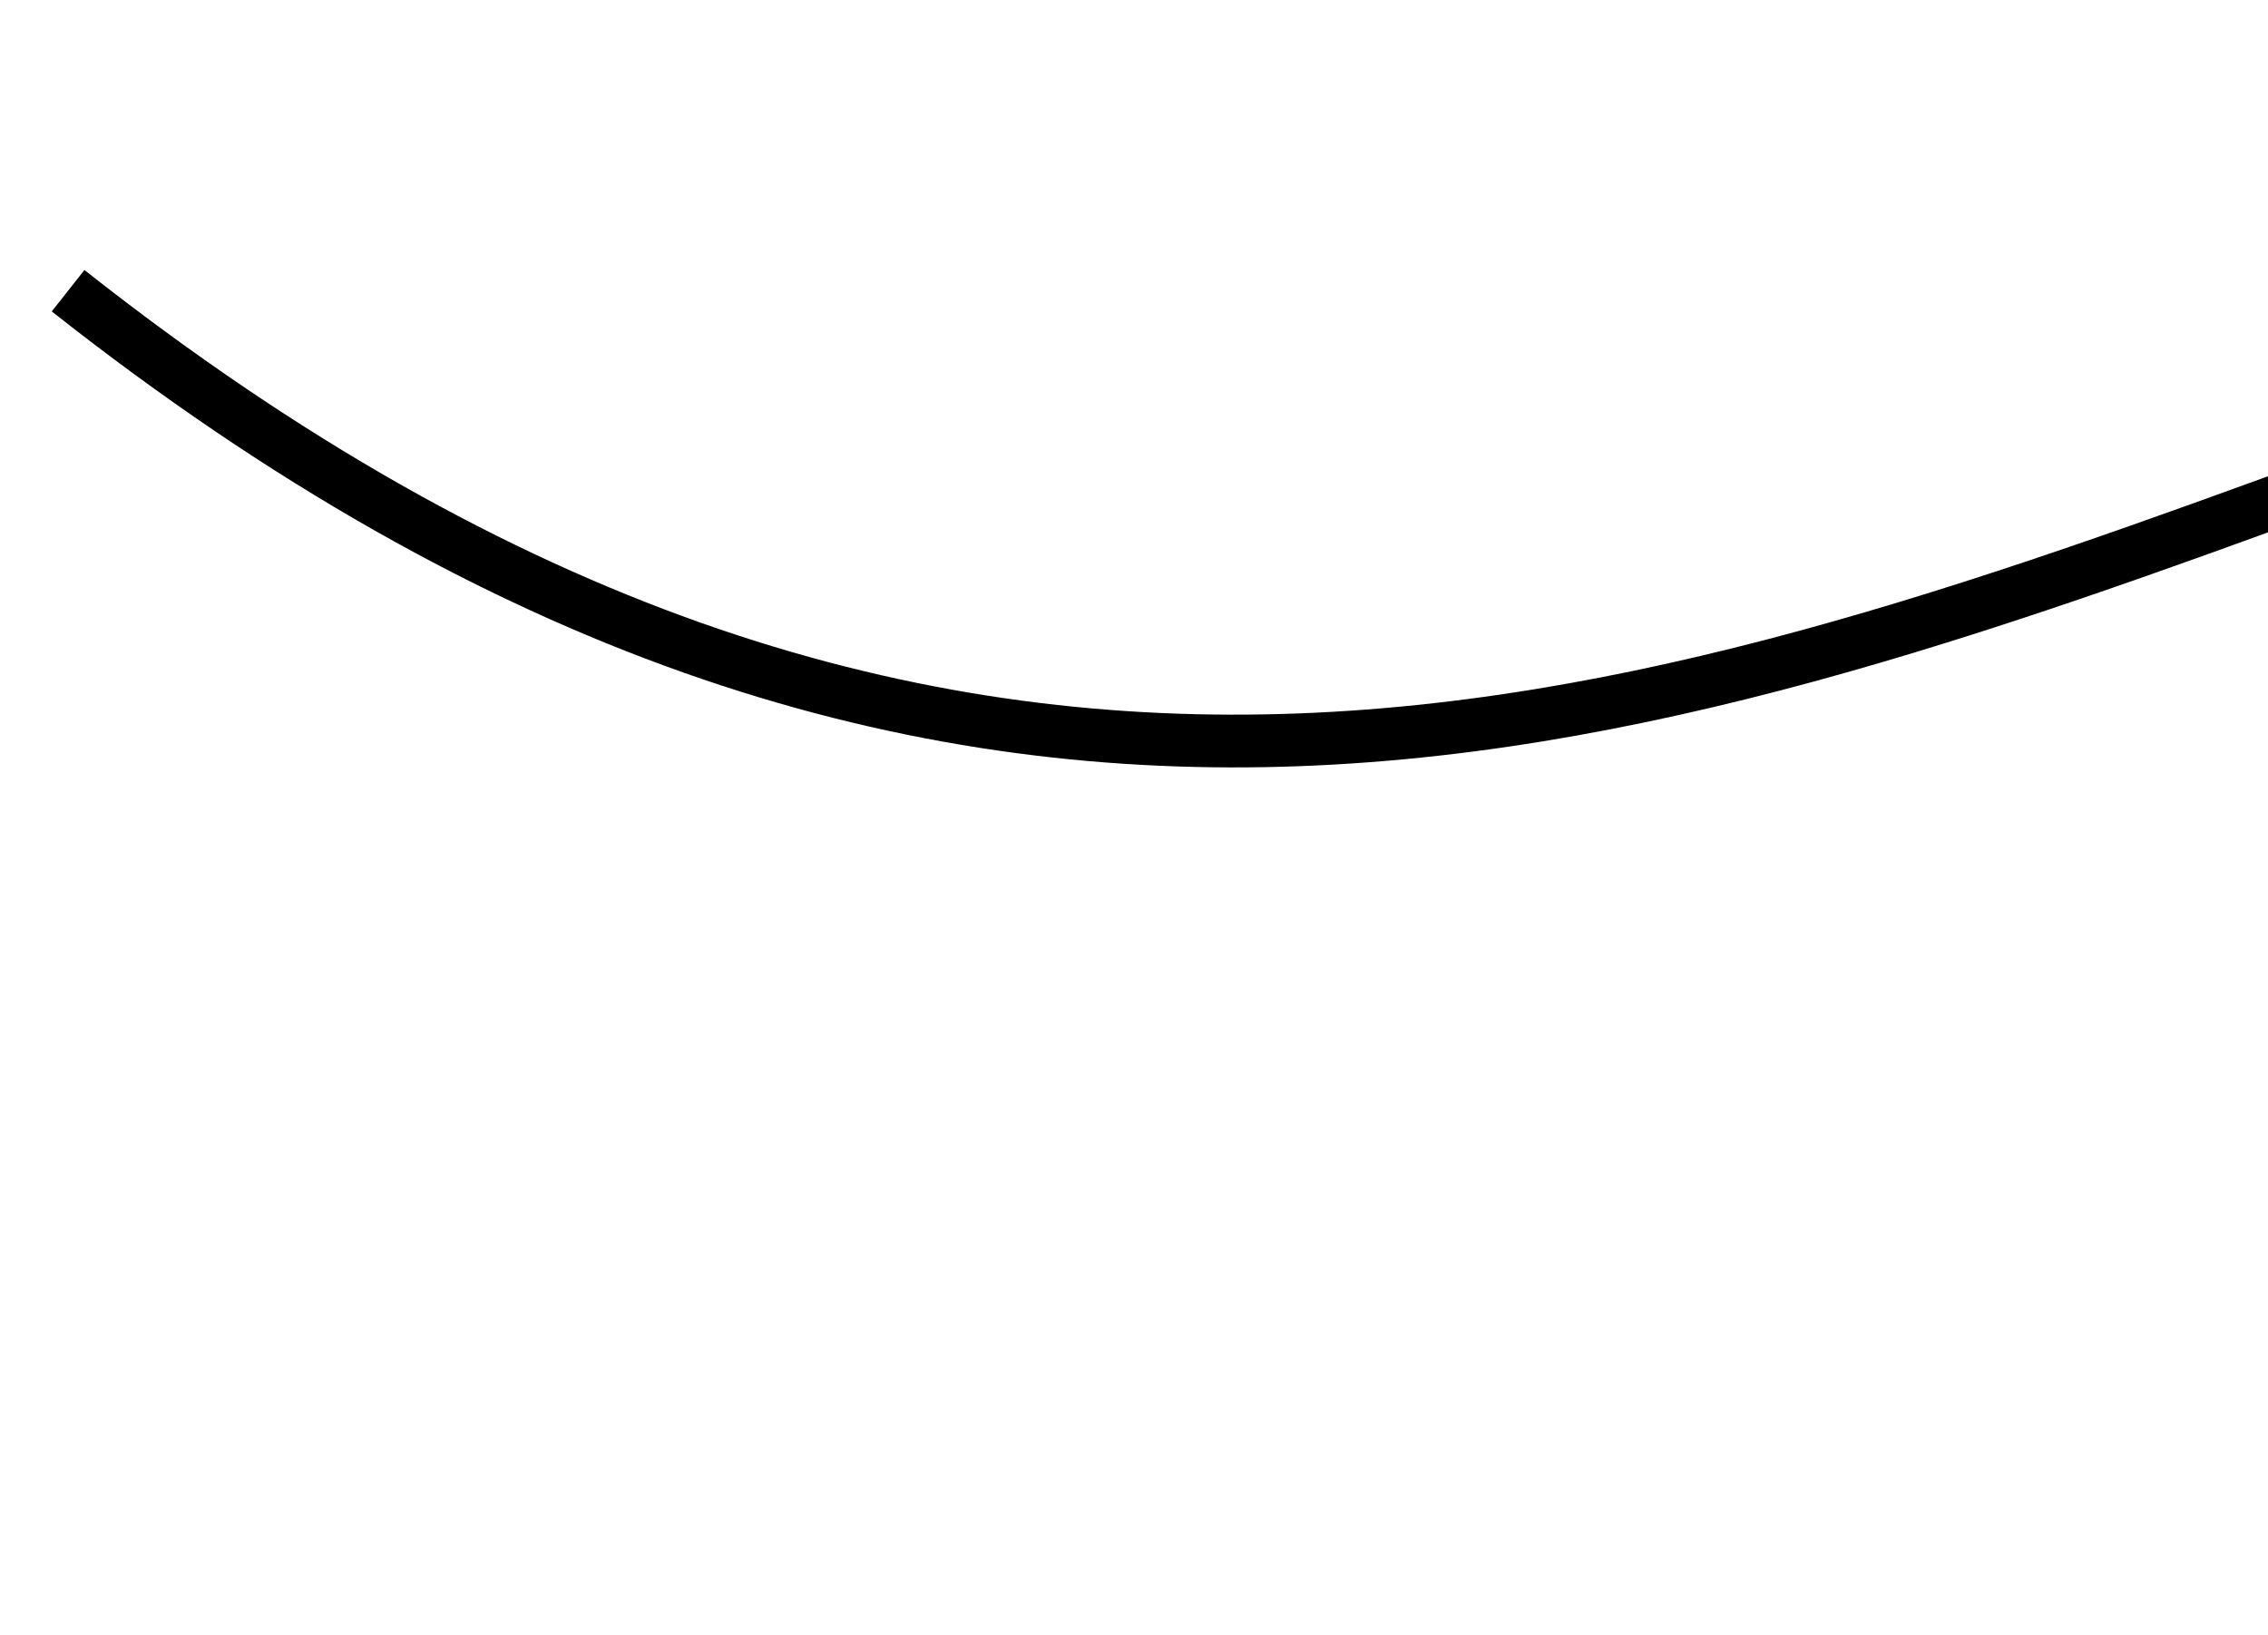 <svg width="129" height="93" viewBox="0 0 129 93" fill="none" xmlns="http://www.w3.org/2000/svg">
<path d="M3.873 16.533C103.255 94.961 160.454 -38.49 267.878 32.211C329.051 72.472 172.557 52.95 322.551 63.977" stroke="black" stroke-width="3"/>
</svg>
